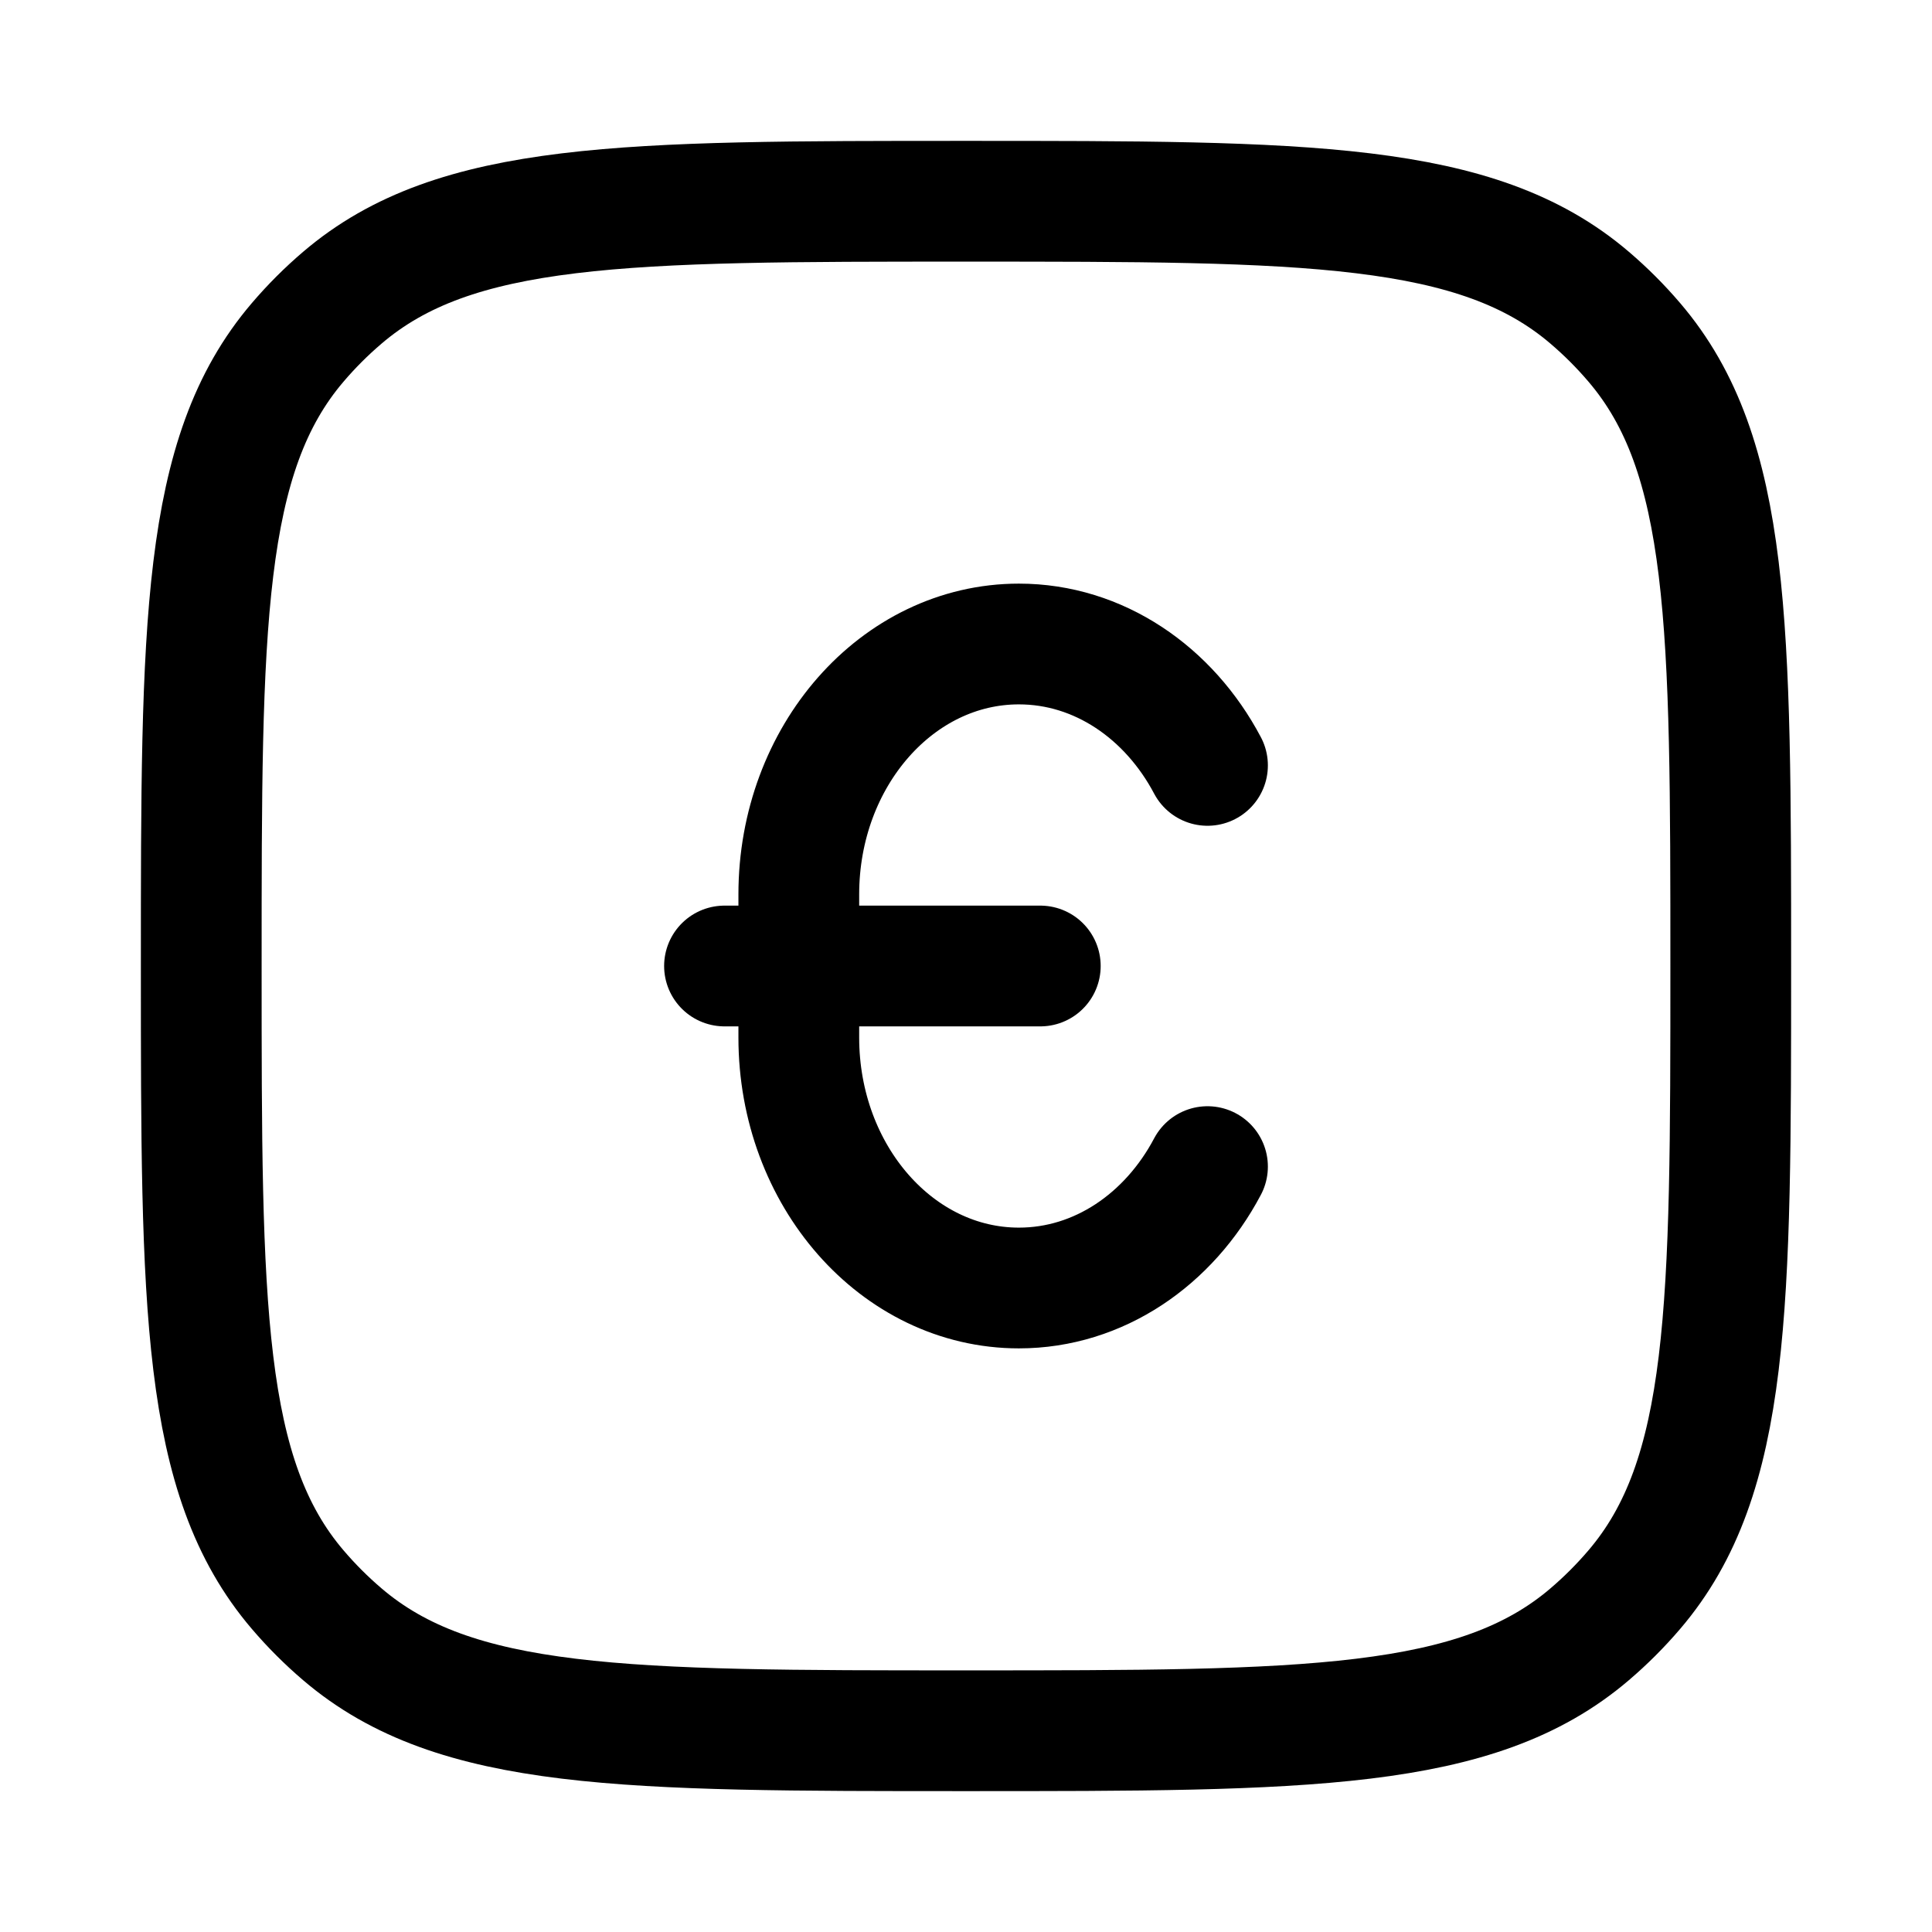 <svg xmlns="http://www.w3.org/2000/svg" width="1em" height="1em" viewBox="0 0 24 24"><g fill="none" stroke="currentColor" stroke-linecap="round" stroke-linejoin="round" stroke-width="1.5" color="currentColor"><path d="M2.5 12c0-4.23 0-6.345 1.198-7.747q.256-.3.555-.555C5.655 2.5 7.77 2.5 12 2.5s6.345 0 7.747 1.198q.3.256.555.555C21.5 5.655 21.5 7.77 21.5 12s0 6.345-1.198 7.747q-.256.3-.555.555C18.345 21.5 16.23 21.5 12 21.5s-6.345 0-7.747-1.198q-.3-.256-.555-.555C2.5 18.345 2.5 16.23 2.5 12"/><path d="M15 14.492c-.478.904-1.349 1.508-2.343 1.508c-1.51 0-2.734-1.393-2.734-3.111V11.11c0-1.717 1.224-3.11 2.734-3.11c.994 0 1.865.604 2.343 1.508M9 12h3.923"/></g></svg>